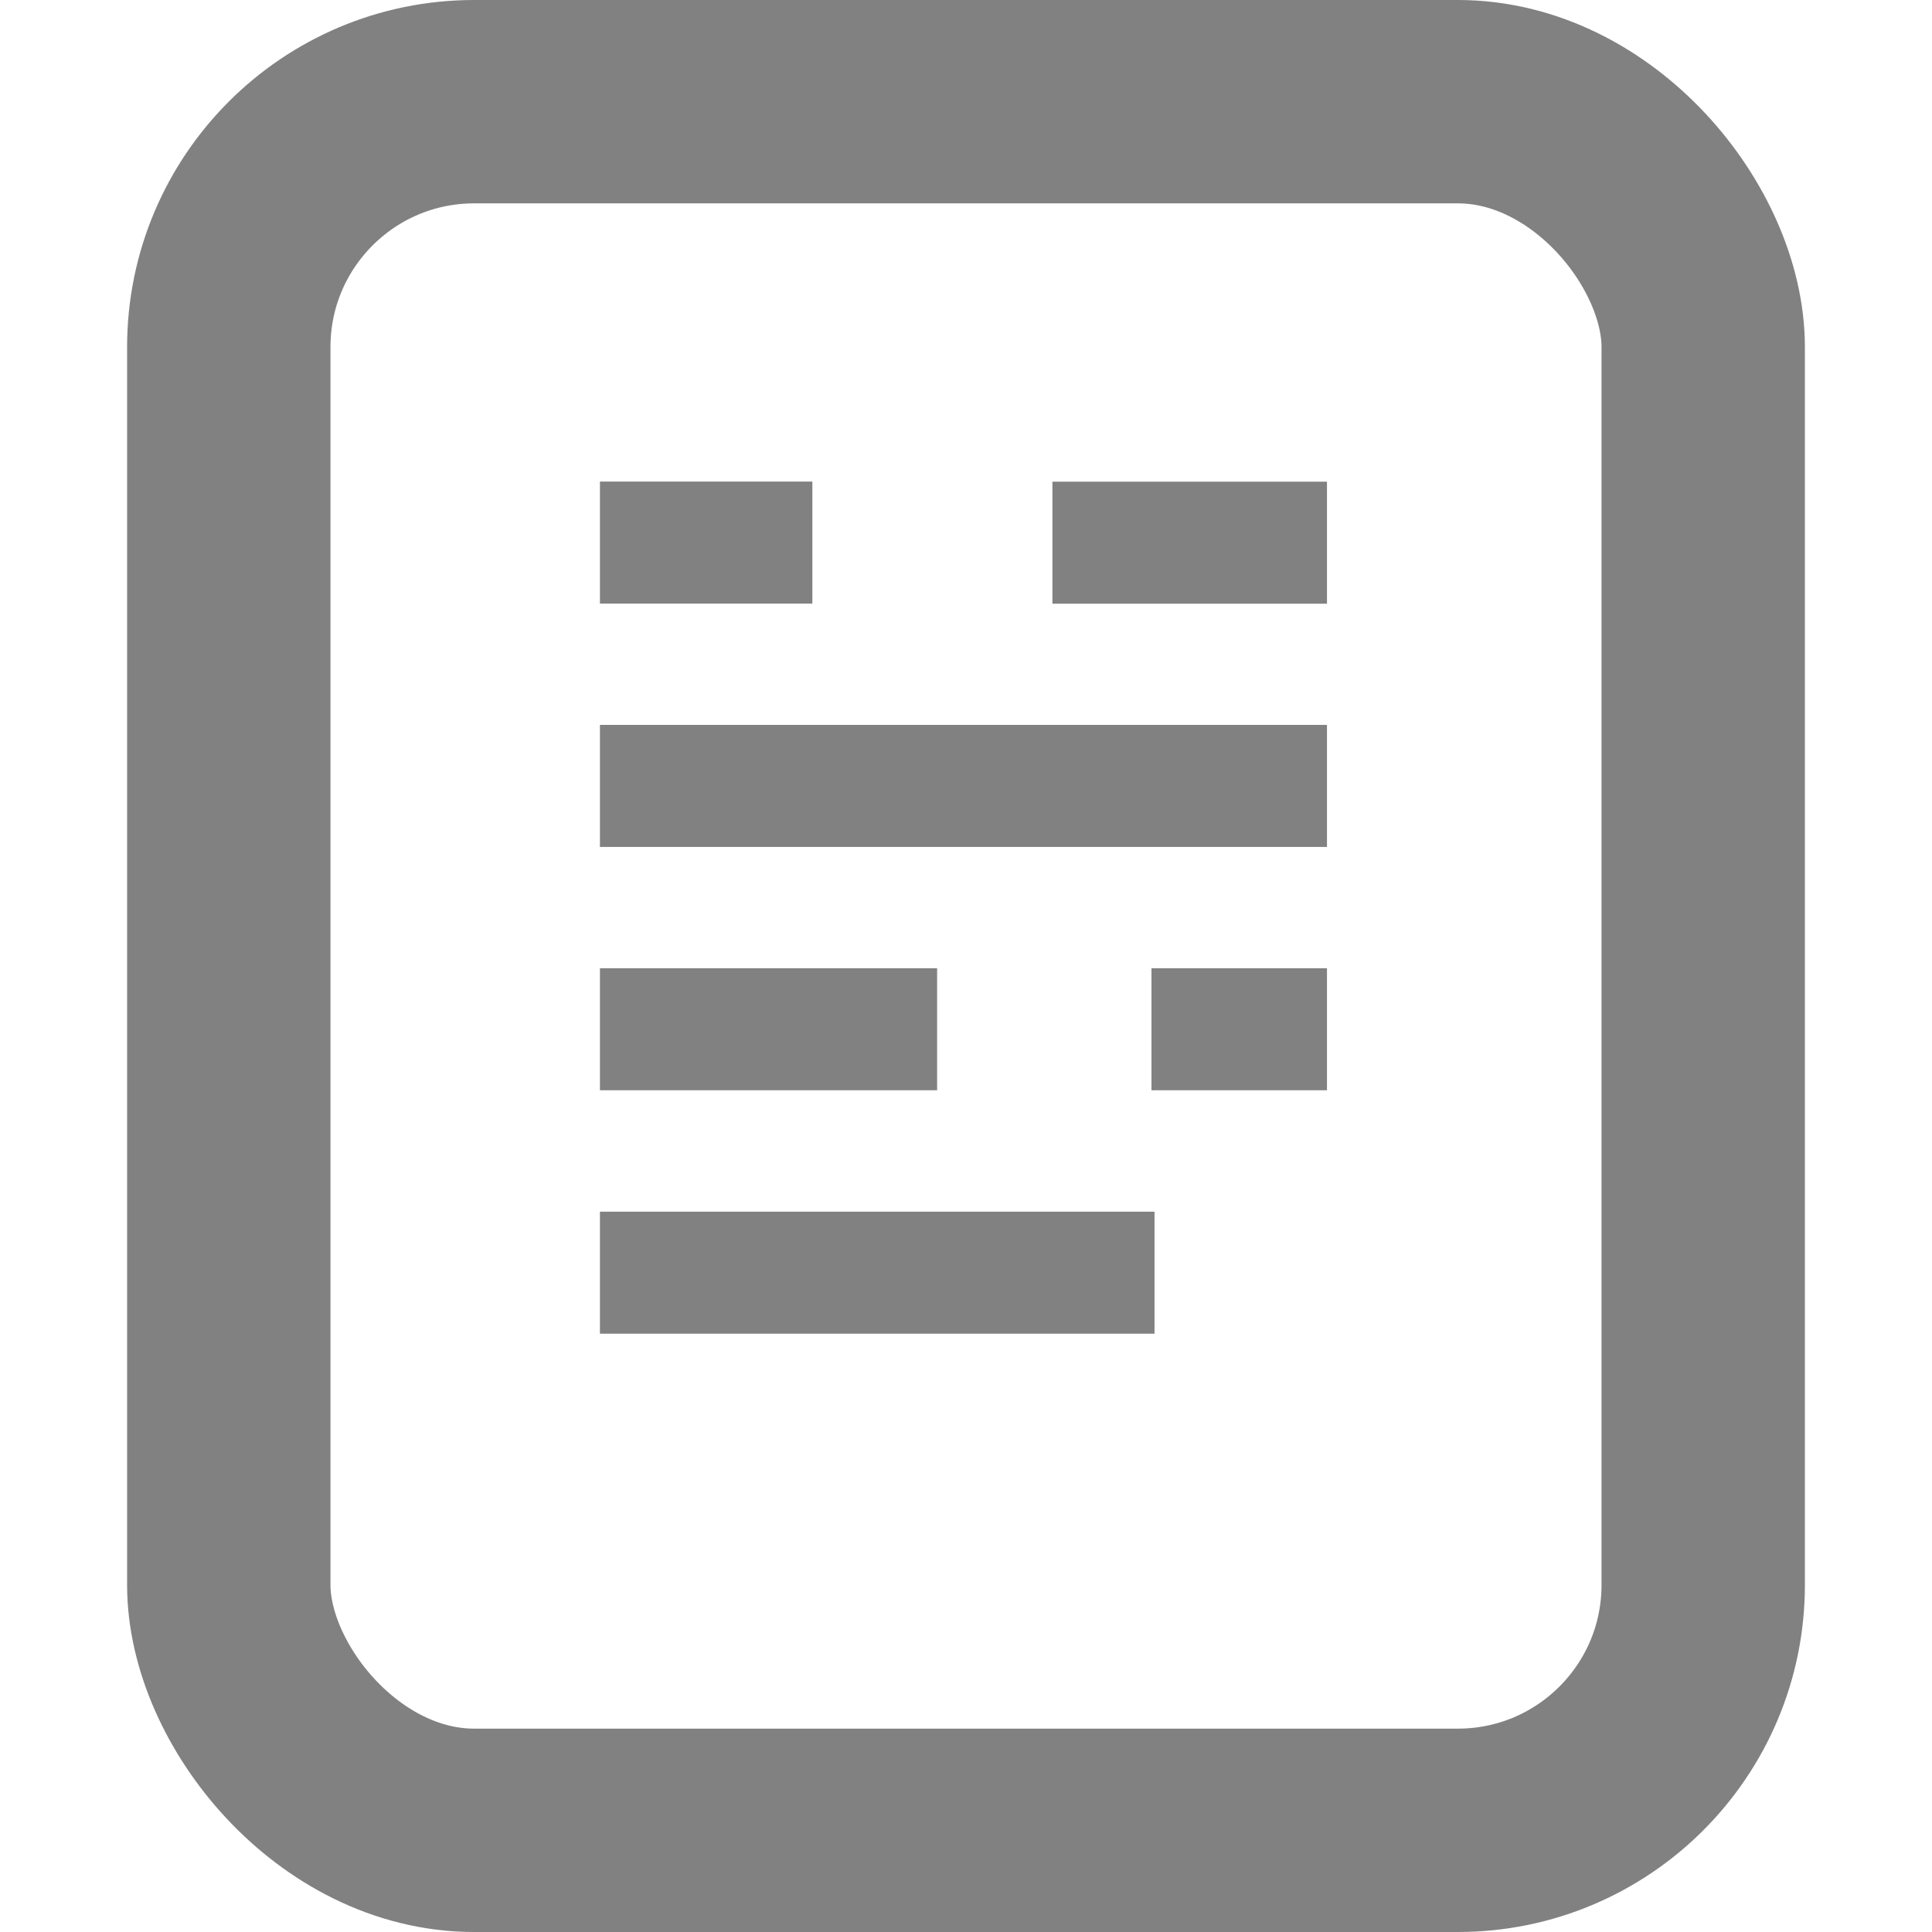 <?xml version="1.0" encoding="UTF-8" standalone="no"?>
<svg
   xmlns:dc="http://purl.org/dc/elements/1.1/"
   xmlns:cc="http://creativecommons.org/ns#"
   xmlns:rdf="http://www.w3.org/1999/02/22-rdf-syntax-ns#"
   xmlns:svg="http://www.w3.org/2000/svg"
   xmlns="http://www.w3.org/2000/svg"
   xmlns:sodipodi="http://sodipodi.sourceforge.net/DTD/sodipodi-0.dtd"
   xmlns:inkscape="http://www.inkscape.org/namespaces/inkscape"
   width="19"
   height="19"
   viewBox="0 0 19 19"
   version="1.1"
   id="svg6"
   sodipodi:docname="icon.svg"
   inkscape:version="0.92.4 (5da689c313, 2019-01-14)"
   inkscape:export-filename="C:\Users\daniel\Dropbox\icon-19.png"
   inkscape:export-xdpi="96"
   inkscape:export-ydpi="96">
  <defs
     id="defs10" />
  <sodipodi:namedview
     pagecolor="#ffffff"
     bordercolor="#666666"
     borderopacity="1"
     objecttolerance="10"
     gridtolerance="10"
     guidetolerance="10"
     inkscape:pageopacity="0"
     inkscape:pageshadow="2"
     inkscape:window-width="1920"
     inkscape:window-height="1016"
     id="namedview8"
     showgrid="false"
     inkscape:zoom="19.478707"
     inkscape:cx="-1.4187119"
     inkscape:cy="17.130642"
     inkscape:window-x="0"
     inkscape:window-y="27"
     inkscape:window-maximized="1"
     inkscape:current-layer="svg6" />
  <rect
     style="fill:none;fill-opacity:1;stroke:#818181;stroke-width:2;stroke-linejoin:round;stroke-miterlimit:4;stroke-dasharray:none;stroke-opacity:1"
     id="rect4677"
     width="14.5"
     height="17"
     x="2.25"
     y="1"
     ry="2.413" />
  <path
     style="fill:none;stroke:#818181;stroke-width:1.2;stroke-linecap:butt;stroke-linejoin:miter;stroke-opacity:1;stroke-miterlimit:4;stroke-dasharray:none"
     d="m 10.35,5.337 h 2.7"
     id="path4685"
     inkscape:connector-curvature="0" />
  <path
     style="fill:none;stroke:#818181;stroke-width:1.2;stroke-linecap:butt;stroke-linejoin:miter;stroke-opacity:1;stroke-miterlimit:4;stroke-dasharray:none"
     d="m 5.9,7.729 h 7.15"
     id="path4695"
     inkscape:connector-curvature="0" />
  <path
     style="fill:none;stroke:#818181;stroke-width:1.2;stroke-linecap:butt;stroke-linejoin:miter;stroke-miterlimit:4;stroke-dasharray:none;stroke-opacity:1"
     d="M 5.9,10.122 H 9.216"
     id="path4697"
     inkscape:connector-curvature="0" />
  <path
     style="fill:none;stroke:#818181;stroke-width:1.2;stroke-linecap:butt;stroke-linejoin:miter;stroke-opacity:1;stroke-miterlimit:4;stroke-dasharray:none"
     d="M 11.324,10.122 H 13.05"
     id="path4699"
     inkscape:connector-curvature="0" />
  <path
     style="fill:none;stroke:#818181;stroke-width:1.2;stroke-linecap:butt;stroke-linejoin:miter;stroke-miterlimit:4;stroke-dasharray:none;stroke-opacity:1"
     d="m 5.9,12.516 h 5.454"
     id="path4701"
     inkscape:connector-curvature="0" />
  <path
     style="fill:none;stroke:#818181;stroke-width:1.2;stroke-linecap:butt;stroke-linejoin:miter;stroke-miterlimit:4;stroke-dasharray:none;stroke-opacity:1"
     d="M 5.9,5.336 H 7.989"
     id="path4703"
     inkscape:connector-curvature="0" />
</svg>
